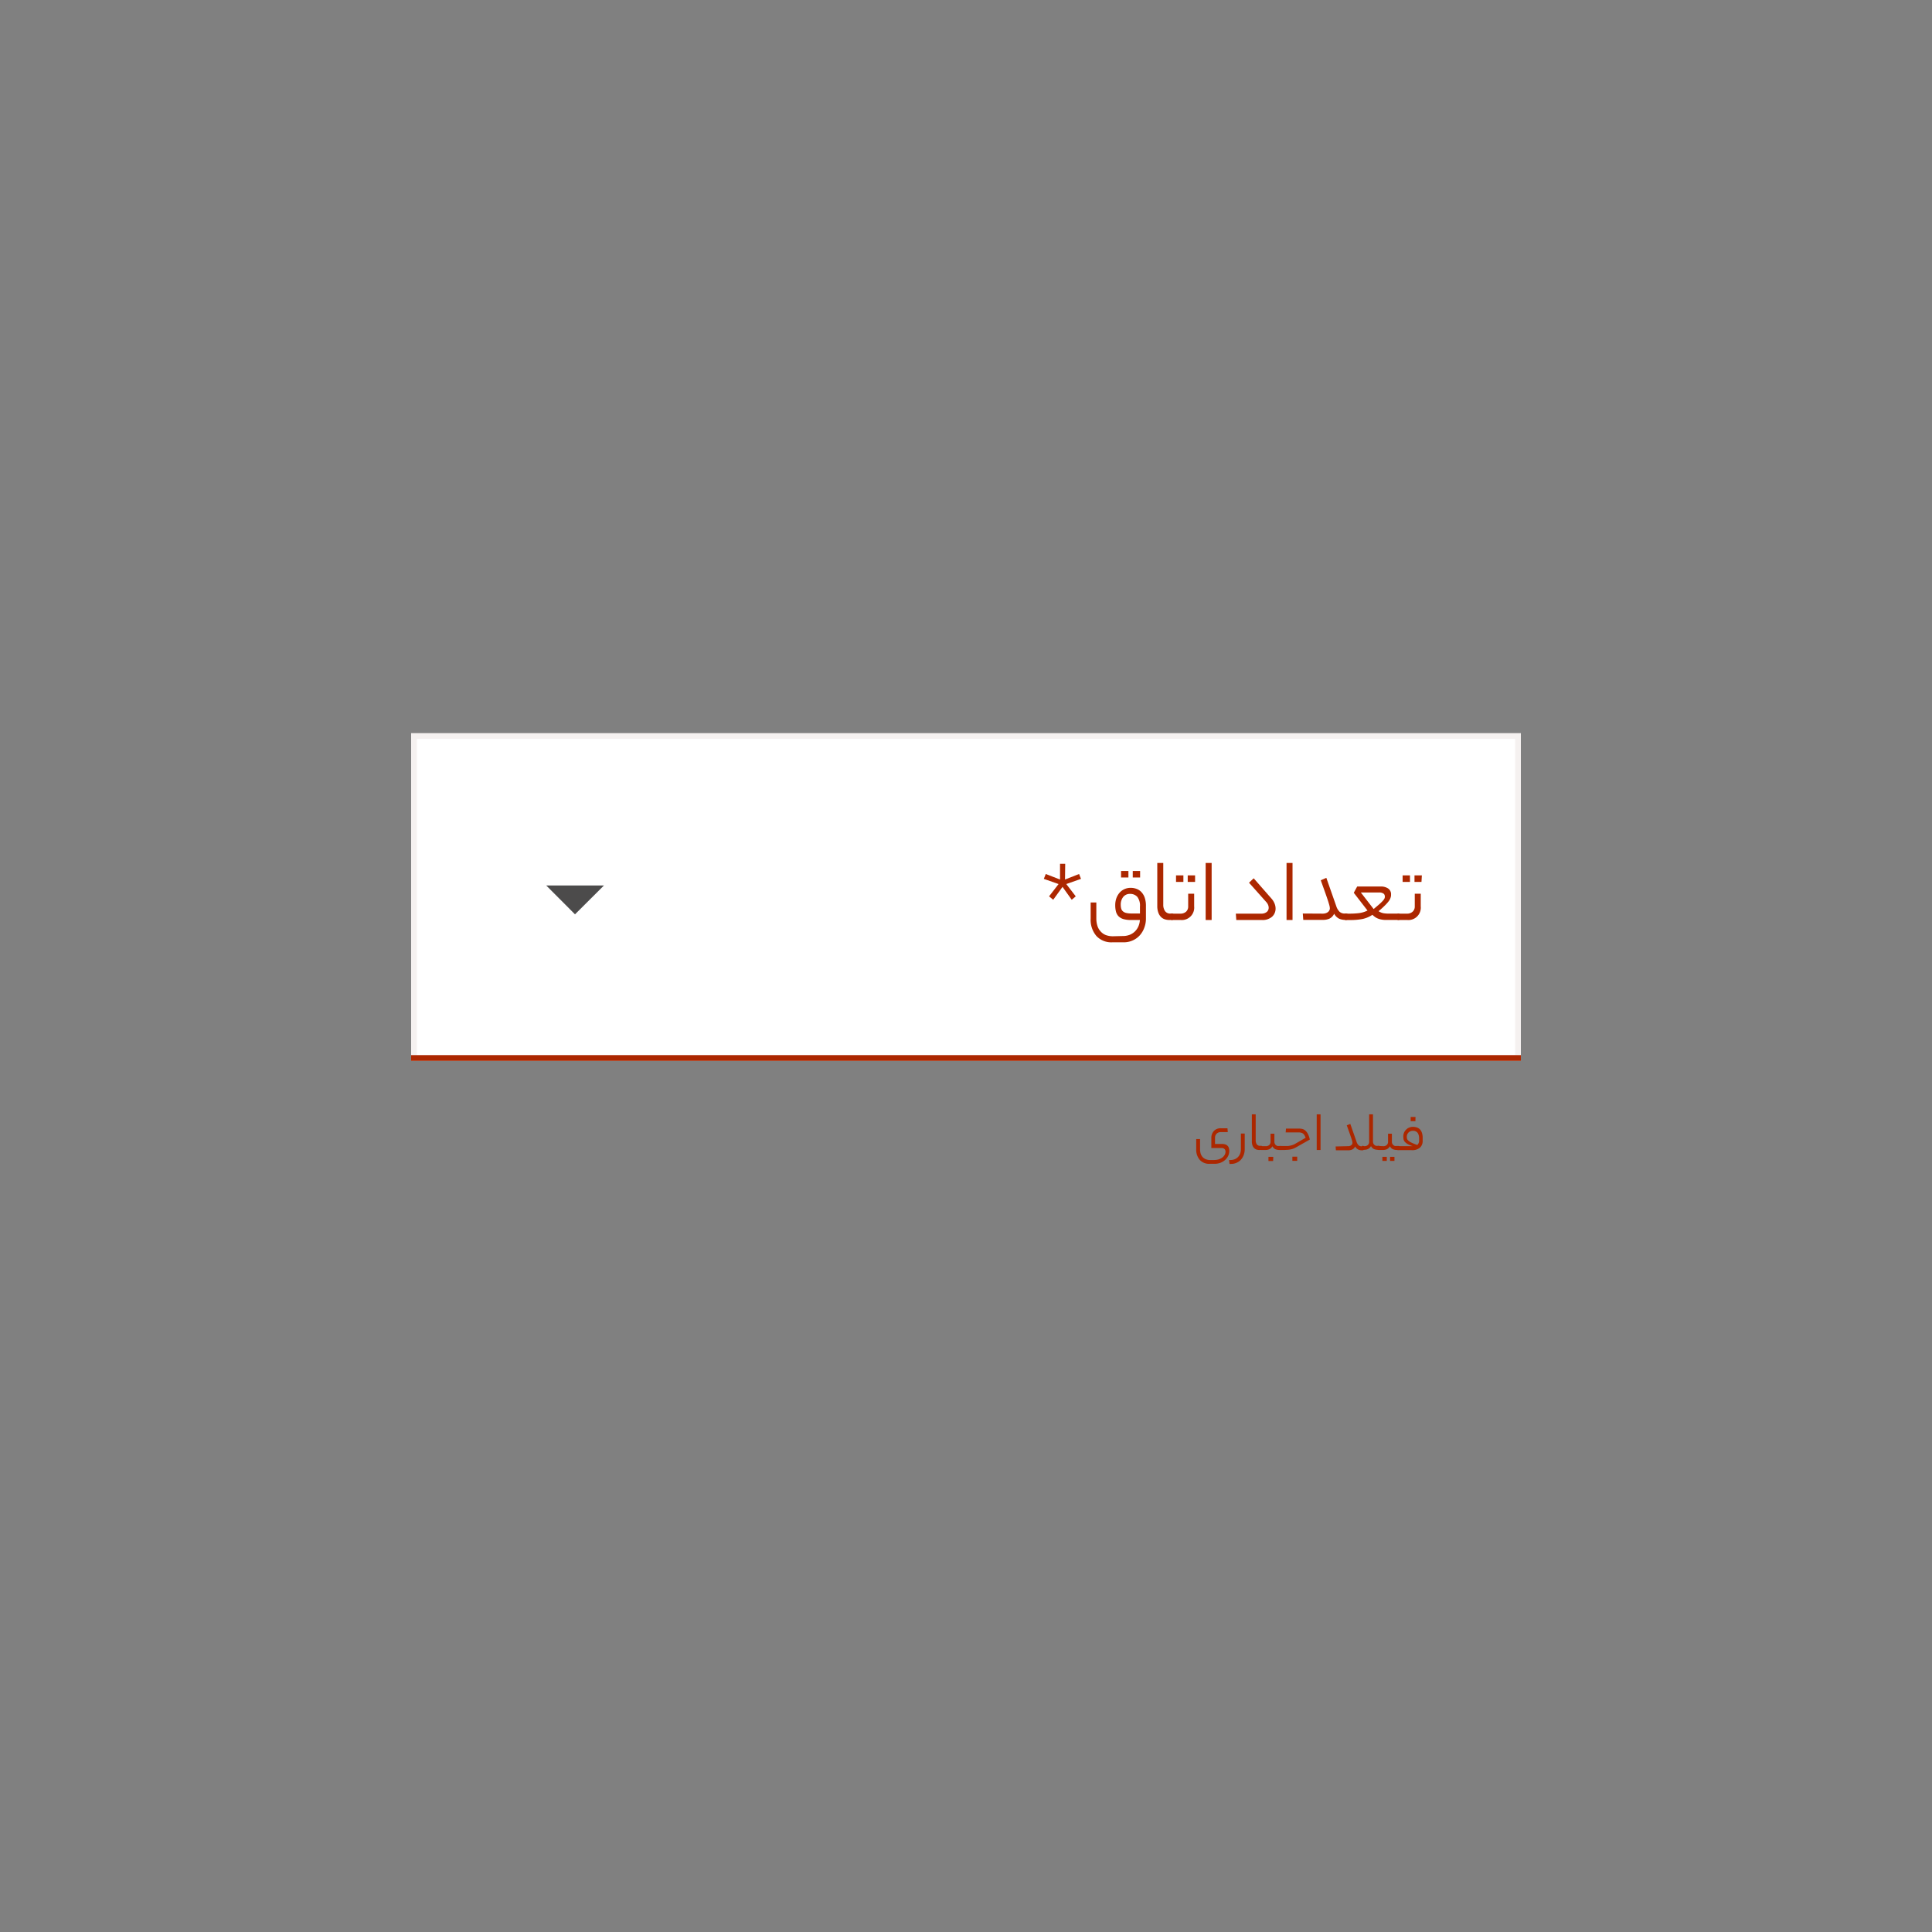 <svg xmlns="http://www.w3.org/2000/svg" viewBox="0 0 504 504"><rect x="0" y="0" width="504" height="504" fill="#808080" stroke="none"/><defs><style>.cls-1{fill:#ac2700;}.cls-2{fill:#fff;}.cls-3{fill:#f5f1f0;}.cls-4{fill:#4c4b4b;}.cls-5{fill:none;}</style></defs><title>material-30</title><g id="Layer_1" data-name="Layer 1"><path class="cls-1" d="M316.73,302.61a4.35,4.35,0,0,0,1.17-.16,3.37,3.37,0,0,0,.93-.46,2.28,2.28,0,0,0,.63-.69,1.63,1.63,0,0,0,.24-.85,1,1,0,0,0-.23-.68,1.08,1.08,0,0,0-.88-.28H316V296.9a2.65,2.65,0,0,1,.66-1.86,2.38,2.38,0,0,1,1.82-.71h1.73l.08,1h-1.86a1.63,1.63,0,0,0-.55.1,1.42,1.42,0,0,0-.47.29,1.59,1.59,0,0,0-.33.46,1.67,1.67,0,0,0-.12.65v1.59h1.83a2.5,2.5,0,0,1,.92.15,1.35,1.35,0,0,1,.58.39,1.24,1.24,0,0,1,.3.58,2.63,2.63,0,0,1,.09.7,3,3,0,0,1-.3,1.32,3.56,3.56,0,0,1-.82,1.07,4.05,4.05,0,0,1-1.2.71,4.31,4.31,0,0,1-1.48.26h-1.27a3.28,3.28,0,0,1-2.61-1,4.06,4.06,0,0,1-.94-2.83v-2.62h1v2.59a4.25,4.25,0,0,0,.15,1.17,2.45,2.45,0,0,0,.5.91,2.28,2.28,0,0,0,.85.59,3.23,3.23,0,0,0,1.23.21Z"/><path class="cls-1" d="M320.62,302.61h.31a3,3,0,0,0,1.26-.24,2.42,2.42,0,0,0,.86-.64,2.74,2.74,0,0,0,.5-.9,3.51,3.51,0,0,0,.16-1.07v-4.05h1v4.05a4.19,4.19,0,0,1-.28,1.58,3.9,3.9,0,0,1-.75,1.23,3.36,3.36,0,0,1-1.14.78,3.45,3.45,0,0,1-1.41.28h-.38Z"/><path class="cls-1" d="M328.56,300a2.67,2.67,0,0,1-.75-.11,1.81,1.81,0,0,1-.64-.38,2,2,0,0,1-.44-.72,3.16,3.16,0,0,1-.16-1.1v-7h1v6.81a1.77,1.77,0,0,0,.28,1,1,1,0,0,0,.91.41H329c.22,0,.33.18.33.51s-.11.53-.33.53Z"/><path class="cls-1" d="M330.12,299a1.34,1.34,0,0,0,1-.31,1.15,1.15,0,0,0,.33-.87v-2.07h1v2.07a1.15,1.15,0,0,0,.11.55,1,1,0,0,0,.29.37,1.07,1.07,0,0,0,.41.21,1.75,1.75,0,0,0,.46,0h.45c.23,0,.35.18.35.51s-.12.53-.35.53h-.48a2.64,2.64,0,0,1-1-.2,1.66,1.66,0,0,1-.76-.77,1.87,1.87,0,0,1-.79.77,2.31,2.31,0,0,1-.95.2H329a.27.27,0,0,1-.26-.12.71.71,0,0,1-.07-.37.89.89,0,0,1,.07-.41A.26.26,0,0,1,329,299Zm2,3.87H330.9v-1.09h1.26Z"/><path class="cls-1" d="M338.45,299.11a6.94,6.94,0,0,1-.75.4,3.79,3.79,0,0,1-.78.28,7.46,7.46,0,0,1-.93.16c-.33,0-.71.05-1.14.05h-.74a.27.27,0,0,1-.26-.12.71.71,0,0,1-.07-.37.89.89,0,0,1,.07-.41.26.26,0,0,1,.26-.14h.75c.39,0,.74,0,1,0s.57-.07.82-.12a4.91,4.91,0,0,0,.71-.22,3.93,3.93,0,0,0,.67-.35l2.54-1.46a5.28,5.28,0,0,0-.26-.58,1.37,1.37,0,0,0-.34-.44,1.28,1.28,0,0,0-.5-.28,2.31,2.31,0,0,0-.75-.1h-3.36l.09-1h3.41a4.56,4.56,0,0,1,.8.09,1.91,1.91,0,0,1,.78.39,3,3,0,0,1,.69.86,5.79,5.79,0,0,1,.53,1.52Zm-.05,3.72h-1.26v-1.09h1.26Z"/><path class="cls-1" d="M343.49,290.7h1V300h-1Z"/><path class="cls-1" d="M351.62,299a1.49,1.49,0,0,0,.55-.08,1,1,0,0,0,.37-.21.9.9,0,0,0,.21-.27.79.79,0,0,0,.06-.29,2.77,2.77,0,0,0-.05-.41c-.05-.16-.12-.41-.22-.75l-.45-1.31-.76-2.12.92-.37,1.6,4.57a2.47,2.47,0,0,0,.55,1,1.3,1.3,0,0,0,.89.28h.21c.22,0,.33.18.33.51s-.11.53-.33.53h-.21a2.29,2.29,0,0,1-.94-.19,1.76,1.76,0,0,1-.83-.82,1.52,1.52,0,0,1-.79.81,2.48,2.48,0,0,1-1,.2h-3.23l-.08-1Z"/><path class="cls-1" d="M355.89,299a1.29,1.29,0,0,0,.95-.31,1.15,1.15,0,0,0,.33-.87V290.7h1v7.08a1.28,1.28,0,0,0,.11.55,1.22,1.22,0,0,0,.29.37,1.14,1.14,0,0,0,.41.21,1.83,1.83,0,0,0,.47,0h.2a.29.29,0,0,1,.27.13,1,1,0,0,1,.07.38.92.92,0,0,1-.07.4.27.27,0,0,1-.27.13h-.24a2.59,2.59,0,0,1-1-.2,1.58,1.58,0,0,1-.76-.77,1.87,1.87,0,0,1-.79.77,2.41,2.41,0,0,1-.94.2h-.39a.27.27,0,0,1-.26-.12.71.71,0,0,1-.07-.37.89.89,0,0,1,.07-.41.26.26,0,0,1,.26-.14Z"/><path class="cls-1" d="M360.77,299a1.29,1.29,0,0,0,1-.31,1.11,1.11,0,0,0,.33-.87v-2.07h1v2.07a1.28,1.28,0,0,0,.11.55,1.11,1.11,0,0,0,.3.37,1,1,0,0,0,.4.21,1.75,1.75,0,0,0,.46,0h.46c.23,0,.34.18.34.51s-.11.53-.34.53h-.48a2.6,2.6,0,0,1-1-.2,1.62,1.62,0,0,1-.76-.77,1.92,1.92,0,0,1-.79.77,2.34,2.34,0,0,1-1,.2h-1.15a.29.29,0,0,1-.26-.12.83.83,0,0,1-.07-.37,1,1,0,0,1,.07-.41.28.28,0,0,1,.26-.14Zm1,3.84h-1.15v-1.06h1.15Zm2,0h-1.14v-1.06h1.14Z"/><path class="cls-1" d="M367.29,299h1.26a6.59,6.59,0,0,1-1.34-.56,2.84,2.84,0,0,1-.75-.59,1.47,1.47,0,0,1-.32-.65,4.79,4.79,0,0,1-.06-.79,2.37,2.37,0,0,1,.16-.85,2.33,2.33,0,0,1,.49-.79,2.45,2.45,0,0,1,.79-.58,2.53,2.53,0,0,1,1.09-.23,3.27,3.27,0,0,1,1,.16,2.17,2.17,0,0,1,.81.5,2.48,2.48,0,0,1,.52.9,4.23,4.23,0,0,1,.19,1.37v.68a2.35,2.35,0,0,1-.7,1.81,3.08,3.08,0,0,1-2.19.66h-3.51a.28.28,0,0,1-.27-.12.86.86,0,0,1-.06-.37,1.07,1.07,0,0,1,.06-.41.27.27,0,0,1,.27-.14Zm1.26-4a1.55,1.55,0,0,0-1.15.48,1.5,1.5,0,0,0-.3.48,1.54,1.54,0,0,0-.11.55,2.29,2.29,0,0,0,.06.54,1,1,0,0,0,.33.49,3.63,3.63,0,0,0,.82.53,14,14,0,0,0,1.52.62,1.48,1.48,0,0,0,.48-1.2V297a2.53,2.53,0,0,0-.37-1.46A1.47,1.47,0,0,0,368.55,295Zm.69-2.52H368v-1.1h1.26Z"/><rect class="cls-2" x="108" y="192" width="288" height="84"/><path class="cls-3" d="M396.75,276.75H107.25v-85.5h289.5Zm-288-1.5h286.5v-82.5H108.75Z"/><path class="cls-4" d="M157.55,231,150,238.52,142.5,231Z"/><rect class="cls-5" x="132" y="216" width="36" height="36"/><rect class="cls-1" x="107.25" y="275.25" width="289.5" height="1.5"/><path class="cls-1" d="M274.75,234.72l-1.08-.89,2.48-3.21-3.85-1.35.51-1.27,3.72,1.44,0-4.1h1.35l-.05,4.1L281.5,228l.5,1.27-3.84,1.35,2.47,3.21-1.05.89-2.4-3.36Z"/><path class="cls-1" d="M292.9,244.18a4.9,4.9,0,0,0,1.86-.34,4.06,4.06,0,0,0,1.36-.91,4.22,4.22,0,0,0,.88-1.33,4.84,4.84,0,0,0,.36-1.6H295a6.82,6.82,0,0,1-2-.26,3,3,0,0,1-1.26-.77,2.86,2.86,0,0,1-.63-1.21,6.58,6.58,0,0,1-.18-1.6,5.49,5.49,0,0,1,.26-1.73,4.56,4.56,0,0,1,.78-1.44,3.76,3.76,0,0,1,1.27-1,3.9,3.9,0,0,1,1.74-.38,4.25,4.25,0,0,1,1.51.27,3.19,3.19,0,0,1,1.26.83,4.08,4.08,0,0,1,.87,1.46,6.58,6.58,0,0,1,.32,2.17v3.27a6.68,6.68,0,0,1-.41,2.35,6.12,6.12,0,0,1-1.16,2,5.42,5.42,0,0,1-1.84,1.35,5.58,5.58,0,0,1-2.42.51h-2.93a5.29,5.29,0,0,1-4.17-1.66,6.48,6.48,0,0,1-1.49-4.53v-4.2H286v4.15a6.4,6.4,0,0,0,.26,1.87,3.72,3.72,0,0,0,.79,1.45,3.56,3.56,0,0,0,1.35,1,5.26,5.26,0,0,0,2,.34Zm-.53-8.12a3.56,3.56,0,0,0,.13,1,1.46,1.46,0,0,0,.46.7,2,2,0,0,0,.87.41,6,6,0,0,0,1.39.13h2.16v-1.8a3.76,3.76,0,0,0-.69-2.54,2.49,2.49,0,0,0-1.92-.77A2.18,2.18,0,0,0,293,234,3.2,3.2,0,0,0,292.37,236.06Zm2-7.15h-1.92v-1.7h1.92Zm3.05,0h-1.92v-1.7h1.92Z"/><path class="cls-1" d="M305.06,240a3.94,3.94,0,0,1-1.19-.18,2.52,2.52,0,0,1-1-.61,3.07,3.07,0,0,1-.7-1.14,5,5,0,0,1-.27-1.77V225.12h1.56V236a2.87,2.87,0,0,0,.45,1.66,1.61,1.61,0,0,0,1.45.66h.41c.35,0,.52.28.52.82s-.17.84-.52.84Z"/><path class="cls-1" d="M307.9,238.34a2.16,2.16,0,0,0,1.5-.5,1.79,1.79,0,0,0,.56-1.39v-3.31h1.56v3.31A3.24,3.24,0,0,1,308,240h-2.25a.43.43,0,0,1-.42-.19,1.19,1.19,0,0,1-.11-.6,1.38,1.38,0,0,1,.11-.65.43.43,0,0,1,.42-.22Zm.81-8.28h-1.92v-1.7h1.92Zm3.05,0h-1.92v-1.7h1.92Z"/><path class="cls-1" d="M314.52,225.12h1.56V240h-1.56Z"/><path class="cls-1" d="M331.58,234.29a4.52,4.52,0,0,1,.9,1.38,3.42,3.42,0,0,1,.28,1.33,2.83,2.83,0,0,1-.92,2.15,3.75,3.75,0,0,1-2.63.85h-6.7l-.12-1.66H329a2.2,2.2,0,0,0,1.45-.43,1.41,1.41,0,0,0,.51-1.13,2,2,0,0,0-.16-.74,2.64,2.64,0,0,0-.51-.77l-4.46-5,1.22-1.15Z"/><path class="cls-1" d="M335.62,225.12h1.56V240h-1.56Z"/><path class="cls-1" d="M345,238.34a2.57,2.57,0,0,0,.89-.13,1.94,1.94,0,0,0,.59-.33,1.37,1.37,0,0,0,.33-.45,1,1,0,0,0,.11-.45,3.19,3.19,0,0,0-.09-.65c-.07-.27-.18-.67-.35-1.2s-.41-1.23-.72-2.11-.72-2-1.21-3.39L346,229l2.57,7.32a3.72,3.72,0,0,0,.89,1.54,2,2,0,0,0,1.41.45h.34c.35,0,.53.28.53.82s-.18.84-.53.84h-.34a3.88,3.88,0,0,1-1.51-.3,3,3,0,0,1-1.32-1.31,2.61,2.61,0,0,1-1.26,1.3,4.2,4.2,0,0,1-1.64.31h-5.16l-.12-1.66Z"/><path class="cls-1" d="M352.25,238.34a19.45,19.45,0,0,0,2.21-.13,6.8,6.8,0,0,0,2.28-.68l-3.58-4.63.89-1.64h6.17a3.4,3.4,0,0,1,1.81.46,1.79,1.79,0,0,1,.85,1.37,1.37,1.37,0,0,1,0,.29v.28a3.28,3.28,0,0,1-.18.68,2.91,2.91,0,0,1-.48.82,10.08,10.08,0,0,1-1,1.1c-.4.41-.94.89-1.59,1.44a3.4,3.4,0,0,0,1.46.56,7.85,7.85,0,0,0,.89.07h2.83c.35,0,.53.28.53.82s-.18.84-.53.84h-2l-1.45,0a6.88,6.88,0,0,1-1.24-.16,4.22,4.22,0,0,1-1.09-.41,4.33,4.33,0,0,1-1-.78,7.58,7.58,0,0,1-2.65,1.11,16.82,16.82,0,0,1-3.09.26h-1.17a.43.43,0,0,1-.42-.19,1.31,1.31,0,0,1-.11-.6,1.52,1.52,0,0,1,.11-.65.43.43,0,0,1,.42-.22Zm9-4.53a.82.82,0,0,0-.37-.72,1.91,1.91,0,0,0-1.12-.27H355l3.34,4.32,1.44-1.22a11.57,11.57,0,0,0,.92-.89,2.85,2.85,0,0,0,.48-.67A1.29,1.29,0,0,0,361.27,233.81Z"/><path class="cls-1" d="M367,238.34a2.13,2.13,0,0,0,1.5-.5,1.77,1.77,0,0,0,.57-1.39v-3.31h1.56v3.31a3.24,3.24,0,0,1-3.53,3.55h-2.26a.43.43,0,0,1-.42-.19,1.31,1.31,0,0,1-.11-.6,1.52,1.52,0,0,1,.11-.65.43.43,0,0,1,.42-.22Zm.82-8.28h-1.92v-1.7h1.92Zm3,0H369v-1.7h1.92Z"/></g></svg>